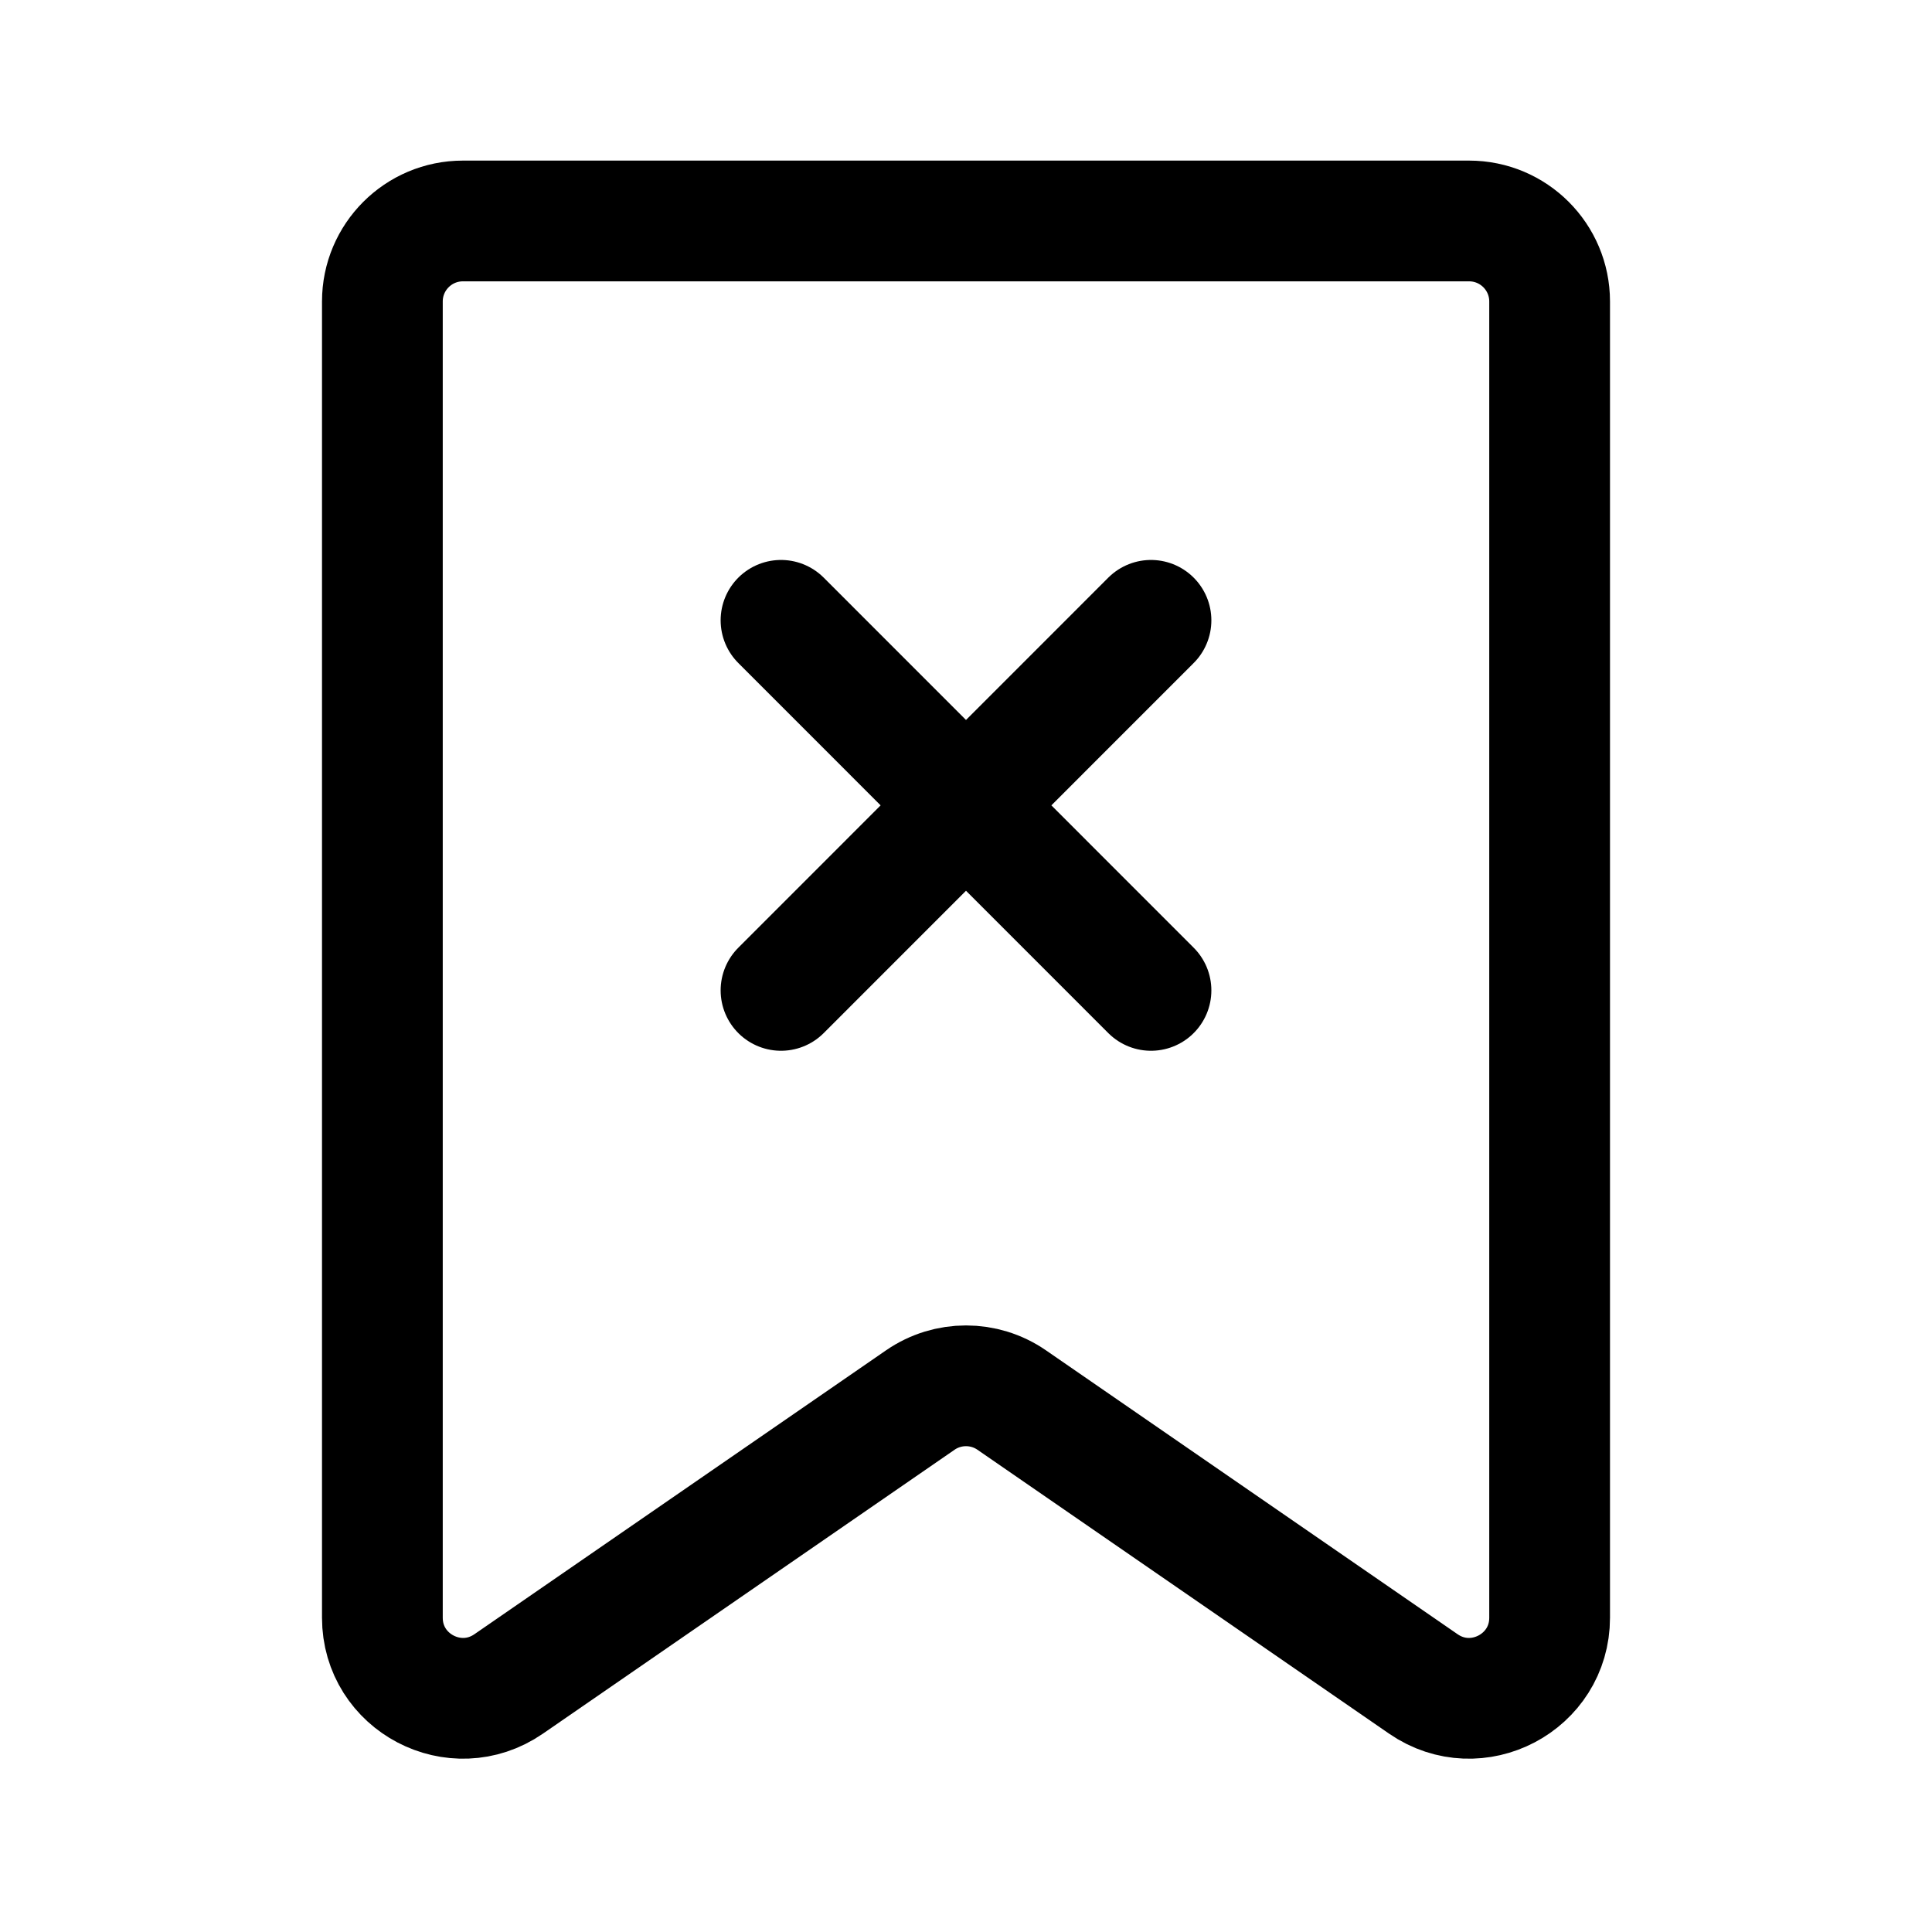<svg width="24" height="24" viewBox="0 0 24 24" fill="none" xmlns="http://www.w3.org/2000/svg">
<path d="M14.298 7.706L9.702 12.303M14.298 12.303L9.702 7.706M5.75 2.745H18.25C18.802 2.745 19.25 3.193 19.25 3.745V20.096C19.25 20.901 18.346 21.376 17.682 20.919L12.568 17.392C12.226 17.156 11.774 17.156 11.432 17.392L6.318 20.919C5.654 21.376 4.75 20.901 4.75 20.096V3.745C4.75 3.193 5.198 2.745 5.75 2.745Z" stroke="currentColor" stroke-width="1.5" stroke-linecap="round" stroke-linejoin="round"/>
</svg>
